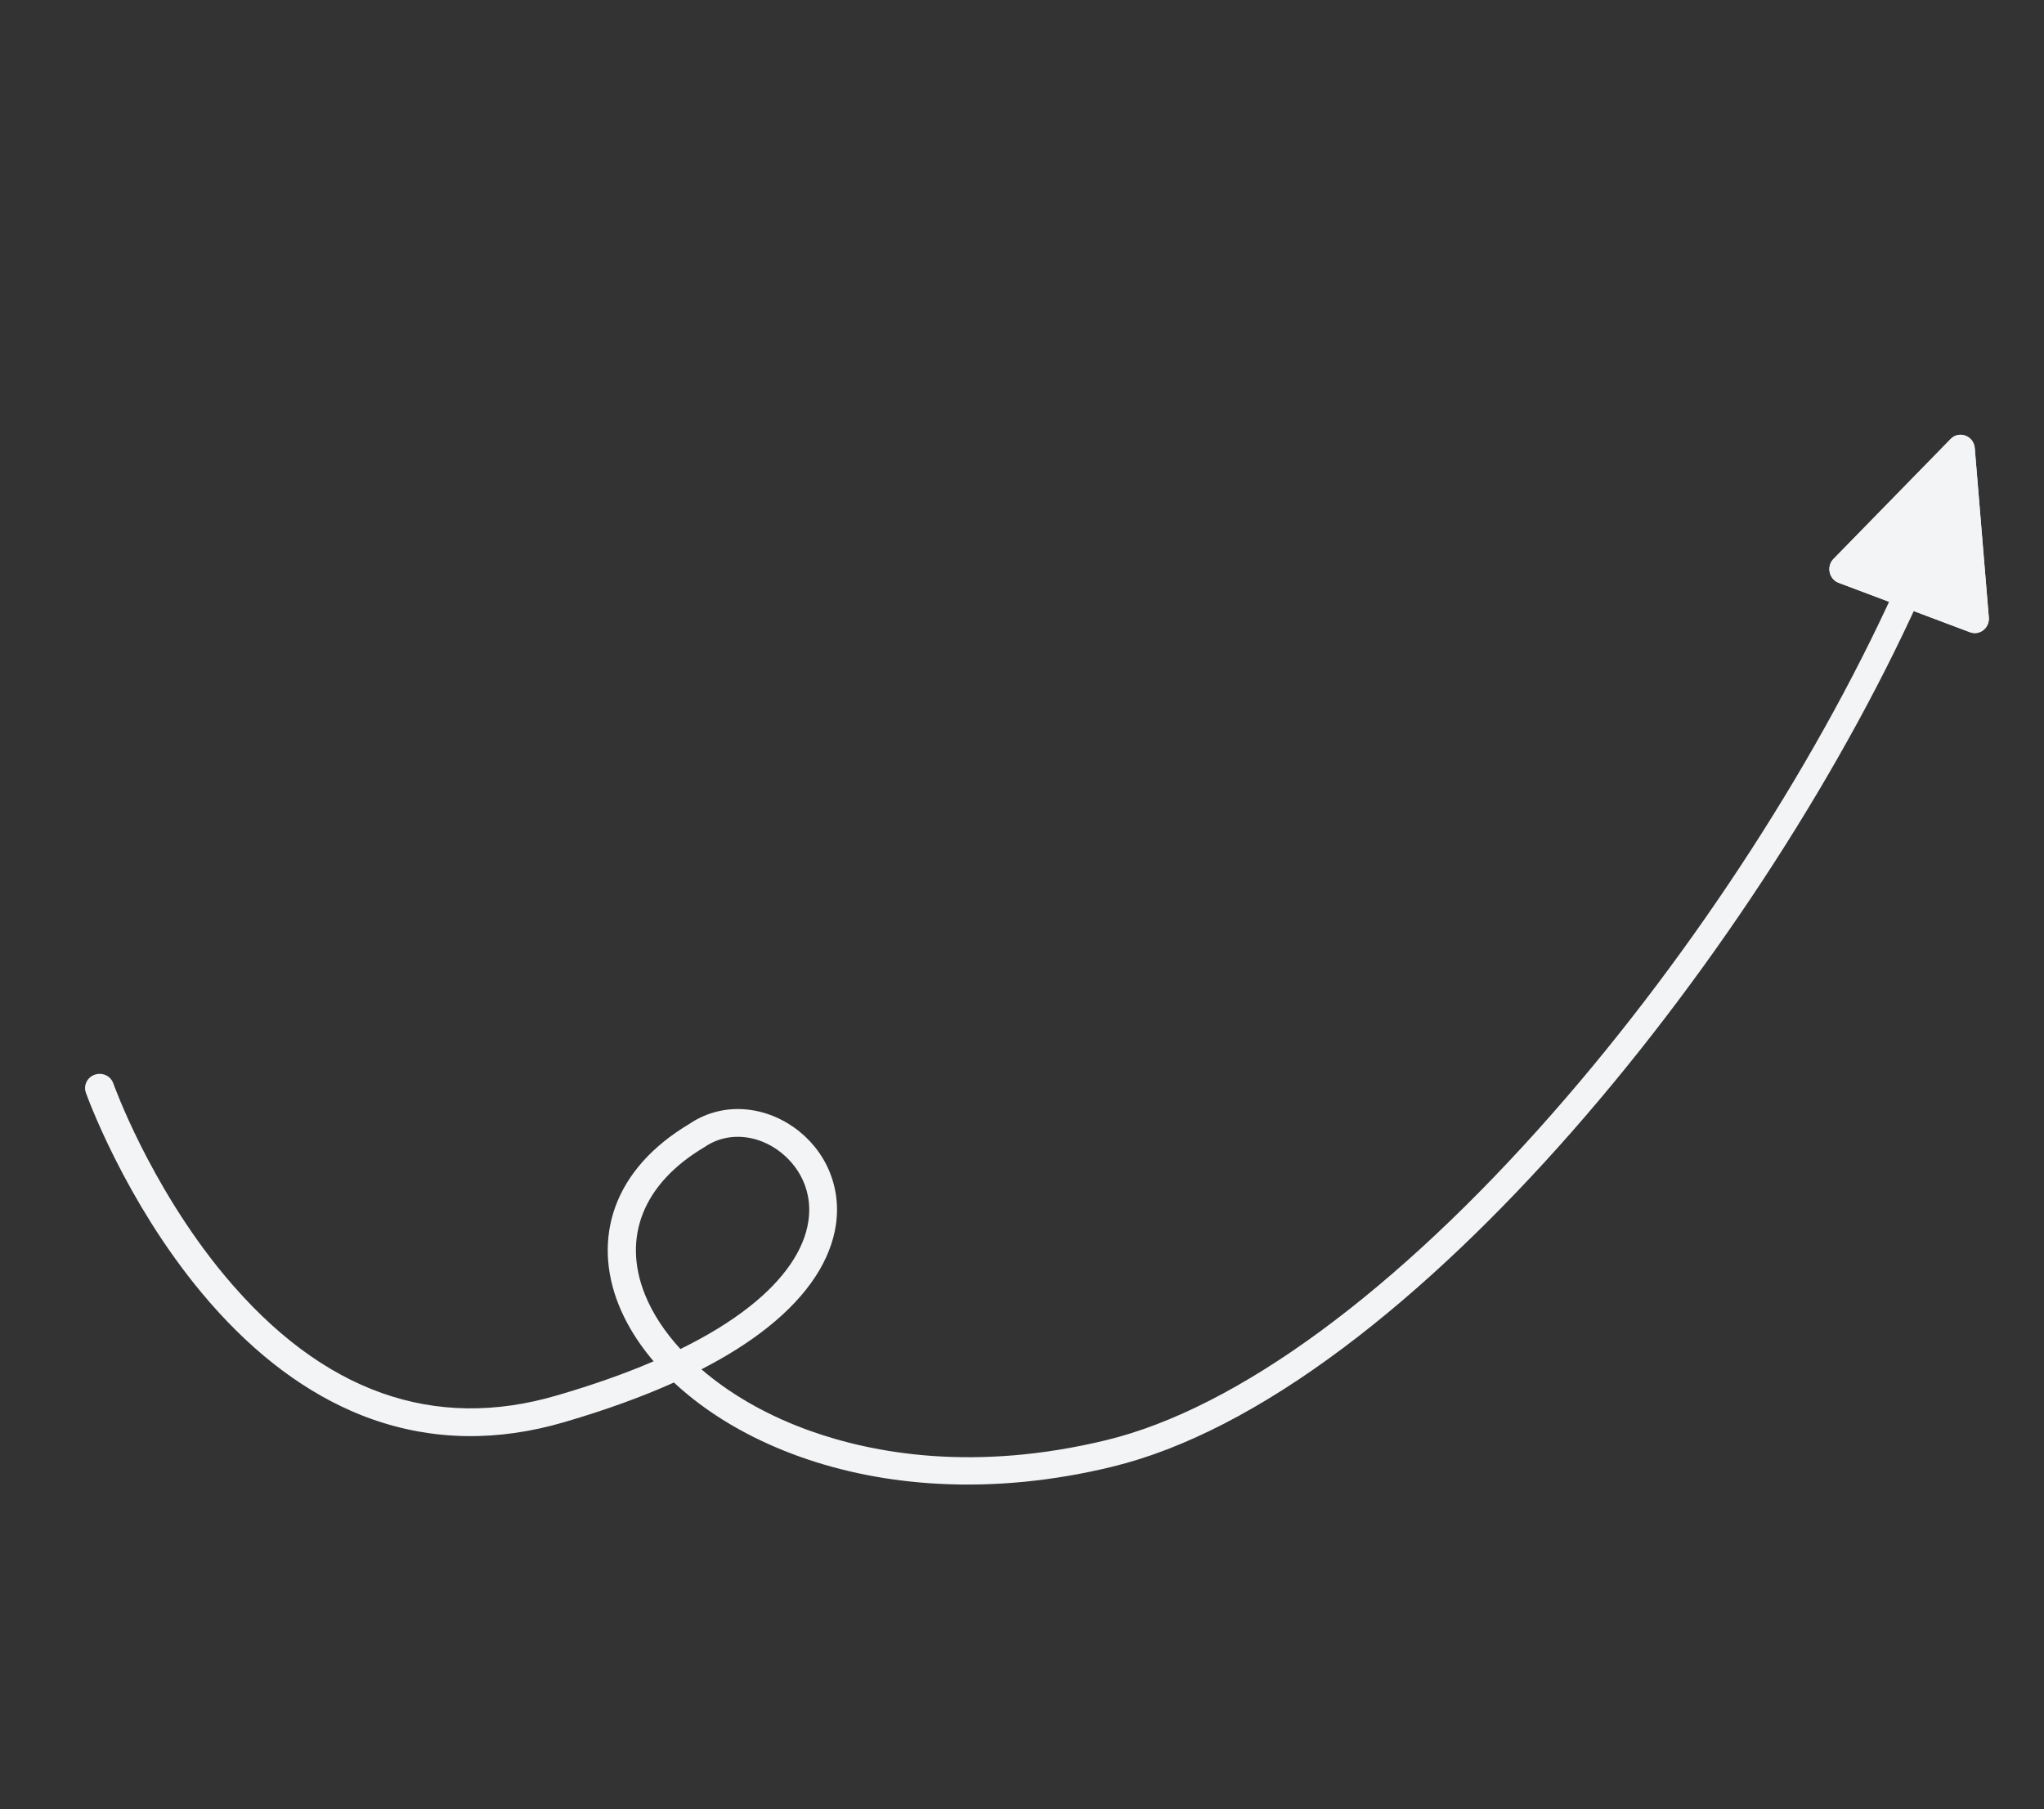 <svg id="Arrow" xmlns="http://www.w3.org/2000/svg" width="373.766" height="330.902" viewBox="0 0 373.766 330.902">
  <rect x="0" y="0" width="373.766" height="330.902" fill="#333333" stroke="none"/>
  <g id="Arrow_line" transform="translate(0 0)" fill="none" stroke-linecap="round">
    <path d="M18.206,198.979a113.2,113.2,0,0,0,5.115,11.613A128.067,128.067,0,0,0,38.914,234.8c6.971,8.387,15.739,16.224,26.365,20.894,10.589,4.655,23.014,6.16,37.33,1.935,19.206-5.616,31.436-12.3,38.728-18.985,7.276-6.667,9.657-13.347,9.1-18.952a16.047,16.047,0,0,0-8.52-12.524,13.821,13.821,0,0,0-14.468.5c-9.466,5.613-13.748,13.114-13.752,20.95s4.268,15.979,11.874,22.889c7.587,6.892,18.477,12.541,31.723,15.423,13.19,2.87,28.7,2.994,45.594-1.12,13.251-3.226,27.318-10.8,41.4-21.361,14.027-10.52,28.076-24.009,41.367-39.142a417.444,417.444,0,0,0,36.729-48.838,372.091,372.091,0,0,0,27.663-50.779" stroke="none"/>
    <path d="M 350.908 103.406 C 350.615 103.289 350.311 103.235 350.013 103.24 C 349.714 103.244 349.421 103.306 349.147 103.42 C 348.874 103.534 348.621 103.699 348.404 103.911 C 348.187 104.122 348.005 104.379 347.874 104.677 C 344.215 112.984 340.02 121.46 335.38 129.964 C 330.735 138.478 325.642 147.022 320.193 155.453 C 314.735 163.898 308.92 172.231 302.838 180.309 C 296.746 188.402 290.385 196.24 283.849 203.678 C 276.701 211.812 269.535 219.24 262.435 225.898 C 255.321 232.571 248.272 238.47 241.374 243.533 C 234.46 248.606 227.698 252.839 221.17 256.167 C 214.63 259.503 208.326 261.929 202.345 263.383 C 196.314 264.849 190.634 265.736 185.322 266.176 C 180.002 266.616 175.053 266.609 170.495 266.287 C 165.932 265.964 161.762 265.326 158.004 264.507 C 154.241 263.688 150.893 262.686 147.98 261.639 C 147.875 261.602 147.772 261.565 147.67 261.527 C 147.568 261.49 147.465 261.453 147.364 261.415 C 147.262 261.377 147.161 261.34 147.061 261.303 C 146.961 261.265 146.861 261.228 146.762 261.19 C 144.972 260.512 143.234 259.771 141.556 258.974 C 139.877 258.176 138.259 257.323 136.707 256.419 C 135.155 255.515 133.67 254.561 132.26 253.562 C 130.85 252.564 129.515 251.521 128.262 250.441 C 129.414 249.849 130.528 249.247 131.605 248.635 C 132.68 248.023 133.718 247.402 134.717 246.771 C 135.716 246.14 136.677 245.5 137.599 244.85 C 138.52 244.201 139.404 243.542 140.248 242.874 C 141.193 242.126 142.088 241.366 142.934 240.596 C 143.78 239.826 144.575 239.045 145.318 238.255 C 146.062 237.465 146.754 236.666 147.394 235.859 C 148.033 235.051 148.62 234.236 149.153 233.415 C 149.653 232.644 150.106 231.867 150.511 231.086 C 150.916 230.305 151.274 229.519 151.583 228.731 C 151.893 227.942 152.154 227.151 152.367 226.358 C 152.58 225.565 152.745 224.77 152.859 223.975 C 152.997 223.02 153.062 222.068 153.057 221.123 C 153.051 220.179 152.973 219.242 152.825 218.321 C 152.677 217.399 152.459 216.491 152.17 215.605 C 151.883 214.718 151.526 213.852 151.1 213.013 C 150.708 212.24 150.262 211.498 149.768 210.79 C 149.273 210.083 148.73 209.411 148.142 208.778 C 147.554 208.145 146.921 207.551 146.247 207.001 C 145.573 206.451 144.859 205.945 144.107 205.487 C 143.847 205.329 143.584 205.177 143.318 205.032 C 143.052 204.887 142.785 204.75 142.514 204.619 C 142.243 204.488 141.97 204.364 141.694 204.247 C 141.419 204.13 141.142 204.02 140.864 203.917 C 140.408 203.749 139.947 203.601 139.484 203.471 C 139.02 203.342 138.553 203.232 138.083 203.142 C 137.612 203.052 137.14 202.982 136.666 202.931 C 136.194 202.881 135.719 202.851 135.245 202.842 C 134.424 202.825 133.61 202.871 132.809 202.977 C 132.008 203.084 131.219 203.252 130.448 203.479 C 129.678 203.706 128.924 203.993 128.194 204.337 C 127.464 204.682 126.757 205.084 126.079 205.542 C 125.231 206.048 124.414 206.572 123.63 207.115 C 122.846 207.657 122.096 208.217 121.382 208.795 C 120.667 209.373 119.987 209.968 119.343 210.579 C 118.698 211.19 118.091 211.817 117.52 212.459 C 116.958 213.091 116.431 213.74 115.94 214.402 C 115.449 215.064 114.994 215.741 114.576 216.431 C 114.158 217.121 113.777 217.824 113.433 218.539 C 113.09 219.254 112.784 219.981 112.517 220.719 C 112.005 222.13 111.634 223.578 111.406 225.052 C 111.178 226.526 111.091 228.025 111.146 229.541 C 111.2 231.057 111.397 232.587 111.734 234.122 C 112.071 235.657 112.549 237.196 113.168 238.729 C 113.446 239.419 113.753 240.106 114.086 240.791 C 114.42 241.476 114.78 242.157 115.168 242.834 C 115.556 243.511 115.97 244.183 116.409 244.851 C 116.85 245.517 117.315 246.179 117.807 246.833 C 117.942 247.014 118.08 247.194 118.219 247.374 C 118.359 247.553 118.5 247.732 118.643 247.911 C 118.786 248.09 118.932 248.268 119.078 248.445 C 119.225 248.622 119.374 248.799 119.525 248.975 C 118.222 249.534 116.878 250.084 115.494 250.623 C 114.108 251.162 112.681 251.691 111.214 252.209 C 109.745 252.728 108.236 253.236 106.686 253.733 C 105.136 254.231 103.546 254.718 101.914 255.194 L 101.911 255.195 L 101.908 255.196 C 99.095 256.025 96.314 256.638 93.569 257.035 C 90.822 257.433 88.109 257.614 85.431 257.579 C 82.751 257.544 80.107 257.292 77.501 256.824 C 74.892 256.355 72.32 255.67 69.786 254.768 C 67.232 253.859 64.716 252.73 62.241 251.381 C 59.764 250.03 57.327 248.459 54.931 246.669 C 52.534 244.877 50.177 242.864 47.864 240.631 C 45.549 238.397 43.277 235.941 41.047 233.265 C 39.282 231.146 37.637 228.989 36.114 226.85 C 34.59 224.71 33.188 222.588 31.911 220.539 C 30.633 218.49 29.48 216.514 28.455 214.667 C 27.429 212.819 26.53 211.101 25.761 209.568 C 24.924 207.898 24.191 206.352 23.562 204.97 C 22.933 203.587 22.408 202.37 21.987 201.36 C 21.567 200.349 21.249 199.547 21.037 198.993 C 20.825 198.44 20.716 198.136 20.712 198.125 C 20.645 197.936 20.559 197.761 20.455 197.599 C 20.351 197.437 20.229 197.289 20.095 197.157 C 19.96 197.025 19.811 196.908 19.651 196.808 C 19.492 196.708 19.321 196.626 19.143 196.561 C 19.004 196.511 18.86 196.471 18.712 196.444 C 18.565 196.417 18.415 196.402 18.263 196.4 C 18.111 196.398 17.957 196.408 17.804 196.433 C 17.651 196.457 17.497 196.494 17.344 196.546 C 16.999 196.664 16.693 196.845 16.436 197.07 C 16.18 197.295 15.972 197.565 15.824 197.863 C 15.675 198.16 15.584 198.485 15.56 198.82 C 15.536 199.154 15.579 199.498 15.698 199.834 C 15.715 199.884 15.835 200.22 16.059 200.805 C 16.283 201.39 16.611 202.223 17.046 203.266 C 17.48 204.309 18.021 205.562 18.668 206.987 C 19.317 208.412 20.073 210.008 20.94 211.738 C 21.447 212.752 21.966 213.759 22.496 214.758 C 23.027 215.756 23.567 216.747 24.117 217.728 C 24.668 218.709 25.228 219.679 25.797 220.638 C 26.366 221.597 26.943 222.545 27.528 223.479 C 28.262 224.649 29.009 225.799 29.766 226.927 C 30.525 228.055 31.294 229.161 32.074 230.244 C 32.852 231.325 33.642 232.384 34.44 233.417 C 35.239 234.449 36.046 235.456 36.861 236.435 C 38.951 238.949 41.094 241.289 43.286 243.451 C 45.477 245.612 47.715 247.596 49.998 249.4 C 52.279 251.202 54.604 252.825 56.97 254.265 C 59.334 255.705 61.737 256.961 64.177 258.032 C 64.493 258.171 64.809 258.306 65.126 258.439 C 65.443 258.571 65.761 258.701 66.079 258.827 C 66.397 258.953 66.715 259.076 67.034 259.196 C 67.353 259.316 67.673 259.433 67.993 259.547 C 70.794 260.541 73.636 261.297 76.517 261.815 C 79.395 262.333 82.311 262.613 85.261 262.655 C 88.208 262.697 91.188 262.503 94.198 262.071 C 97.205 261.639 100.242 260.971 103.303 260.067 L 103.303 260.067 C 105.164 259.522 106.977 258.963 108.739 258.389 C 110.5 257.816 112.213 257.228 113.875 256.626 C 115.536 256.025 117.147 255.41 118.709 254.781 C 120.269 254.152 121.781 253.509 123.241 252.853 C 123.367 252.971 123.494 253.089 123.622 253.206 C 123.75 253.324 123.878 253.44 124.007 253.557 C 124.137 253.673 124.268 253.79 124.399 253.905 C 124.53 254.021 124.662 254.136 124.795 254.251 C 125.473 254.837 126.173 255.413 126.893 255.976 C 127.614 256.54 128.355 257.092 129.114 257.631 C 129.873 258.17 130.652 258.697 131.449 259.21 C 132.245 259.722 133.058 260.221 133.888 260.706 C 134.739 261.203 135.608 261.684 136.494 262.151 C 137.379 262.618 138.281 263.069 139.199 263.503 C 140.116 263.938 141.049 264.357 141.994 264.758 C 142.939 265.16 143.898 265.545 144.868 265.912 C 144.977 265.953 145.085 265.993 145.193 266.034 C 145.302 266.074 145.41 266.114 145.518 266.154 C 145.627 266.194 145.736 266.234 145.844 266.274 C 145.954 266.313 146.062 266.352 146.171 266.392 C 148.151 267.101 150.171 267.738 152.229 268.301 C 154.285 268.864 156.379 269.355 158.508 269.771 C 160.635 270.188 162.797 270.53 164.989 270.798 C 167.178 271.066 169.4 271.26 171.649 271.379 C 174.235 271.515 176.844 271.552 179.471 271.488 C 182.096 271.425 184.739 271.262 187.395 270.999 C 190.049 270.737 192.717 270.376 195.393 269.916 C 198.067 269.457 200.749 268.9 203.435 268.244 C 206.701 267.448 210.041 266.391 213.449 265.076 C 216.855 263.762 220.329 262.191 223.866 260.367 C 227.399 258.545 230.995 256.47 234.645 254.146 C 238.291 251.824 241.994 249.254 245.745 246.438 C 247.483 245.135 249.232 243.777 250.989 242.368 C 252.746 240.959 254.511 239.5 256.282 237.991 C 258.052 236.484 259.827 234.928 261.605 233.325 C 263.381 231.724 265.16 230.077 266.938 228.387 C 268.651 226.76 270.368 225.087 272.085 223.374 C 273.801 221.662 275.519 219.908 277.235 218.117 C 278.949 216.326 280.662 214.497 282.369 212.634 C 284.076 210.771 285.778 208.874 287.471 206.945 C 289.116 205.071 290.757 203.164 292.39 201.227 C 294.023 199.291 295.648 197.325 297.263 195.333 C 298.878 193.342 300.482 191.324 302.073 189.284 C 303.664 187.244 305.242 185.182 306.805 183.1 C 308.338 181.057 309.859 178.992 311.363 176.911 C 312.868 174.83 314.356 172.732 315.826 170.62 C 317.294 168.508 318.745 166.384 320.175 164.249 C 321.606 162.115 323.015 159.971 324.4 157.821 C 325.777 155.684 327.131 153.539 328.463 151.391 C 329.793 149.243 331.099 147.09 332.379 144.938 C 333.658 142.786 334.911 140.633 336.136 138.484 C 337.36 136.335 338.556 134.189 339.721 132.051 C 340.894 129.898 342.036 127.75 343.148 125.612 C 344.258 123.474 345.337 121.344 346.382 119.227 C 347.426 117.111 348.437 115.007 349.413 112.92 C 350.388 110.833 351.328 108.762 352.231 106.711 C 352.367 106.403 352.435 106.081 352.442 105.762 C 352.45 105.444 352.396 105.129 352.288 104.835 C 352.18 104.541 352.017 104.267 351.807 104.033 C 351.596 103.798 351.337 103.601 351.037 103.461 C 351.026 103.456 351.015 103.451 351.005 103.447 C 350.994 103.442 350.983 103.437 350.972 103.432 C 350.962 103.428 350.951 103.423 350.94 103.419 C 350.929 103.414 350.919 103.41 350.908 103.406 Z M 124.42 246.73 C 123.702 245.947 123.026 245.151 122.393 244.343 C 121.761 243.535 121.172 242.714 120.63 241.884 C 120.087 241.052 119.591 240.212 119.143 239.363 C 118.695 238.514 118.296 237.656 117.948 236.793 C 116.888 234.162 116.34 231.574 116.287 229.068 C 116.234 226.562 116.677 224.138 117.6 221.838 C 118.523 219.538 119.925 217.362 121.791 215.349 C 123.655 213.337 125.981 211.489 128.753 209.844 L 128.826 209.801 L 128.895 209.753 C 129.63 209.25 130.413 208.85 131.23 208.554 C 132.047 208.258 132.899 208.064 133.767 207.974 C 134.634 207.885 135.521 207.898 136.408 208.014 C 137.296 208.13 138.184 208.348 139.06 208.67 C 139.26 208.743 139.458 208.822 139.657 208.906 C 139.855 208.99 140.051 209.079 140.248 209.174 C 140.444 209.269 140.638 209.369 140.832 209.474 C 141.026 209.58 141.218 209.691 141.408 209.806 C 142.339 210.372 143.265 211.094 144.115 211.958 C 144.964 212.822 145.738 213.83 146.366 214.97 C 146.994 216.111 147.476 217.384 147.742 218.778 C 148.009 220.173 148.059 221.69 147.824 223.319 C 147.633 224.638 147.258 225.964 146.706 227.289 C 146.154 228.615 145.424 229.938 144.524 231.252 C 143.622 232.565 142.549 233.869 141.31 235.153 C 140.071 236.437 138.666 237.702 137.101 238.939 C 136.228 239.629 135.309 240.309 134.344 240.978 C 133.379 241.648 132.368 242.308 131.31 242.957 C 130.253 243.607 129.151 244.246 128.002 244.875 C 126.853 245.504 125.66 246.122 124.42 246.73 Z" stroke="none" fill="#f3f4f6"/>
  </g>
  <g id="Arrow_peak" transform="translate(333.788 74.177)" fill="#f3f4f6">
    <path d="M27.315,7.789a2.682,2.682,0,0,0-.548-1.435,2.629,2.629,0,0,0-1.139-.844,2.537,2.537,0,0,0-1.4-.124,2.507,2.507,0,0,0-1.316.724L1.493,28.041a2.643,2.643,0,0,0-.668,1.17,2.743,2.743,0,0,0,.53,2.439,2.591,2.591,0,0,0,1.09.775l23.992,9.025a2.492,2.492,0,0,0,1.308.129,2.548,2.548,0,0,0,1.14-.51,2.643,2.643,0,0,0,.778-1,2.693,2.693,0,0,0,.222-1.331Z" stroke="none"/>
    <path d="M 3.848 29.812 L 24.517 8.641 L 27.002 38.534 L 3.848 29.812 M 2.445 32.425 L 26.437 41.449 C 26.879 41.616 27.326 41.65 27.745 41.578 C 28.164 41.506 28.555 41.327 28.885 41.068 C 29.216 40.808 29.486 40.467 29.663 40.071 C 29.841 39.675 29.926 39.223 29.886 38.74 L 27.315 7.789 C 27.292 7.507 27.23 7.245 27.136 7.005 C 27.043 6.765 26.917 6.547 26.768 6.354 C 26.618 6.16 26.443 5.991 26.251 5.85 C 26.059 5.708 25.849 5.594 25.628 5.51 C 25.408 5.426 25.177 5.371 24.942 5.35 C 24.707 5.328 24.468 5.339 24.233 5.386 C 23.998 5.432 23.766 5.514 23.544 5.633 C 23.323 5.753 23.112 5.911 22.918 6.11 L 1.493 28.041 C 1.158 28.384 0.938 28.788 0.825 29.211 C 0.712 29.633 0.706 30.076 0.797 30.496 C 0.889 30.916 1.078 31.314 1.355 31.65 C 1.633 31.985 1.999 32.257 2.445 32.425 Z" stroke="none" fill="#f3f4f6"/>
  </g>
</svg>
